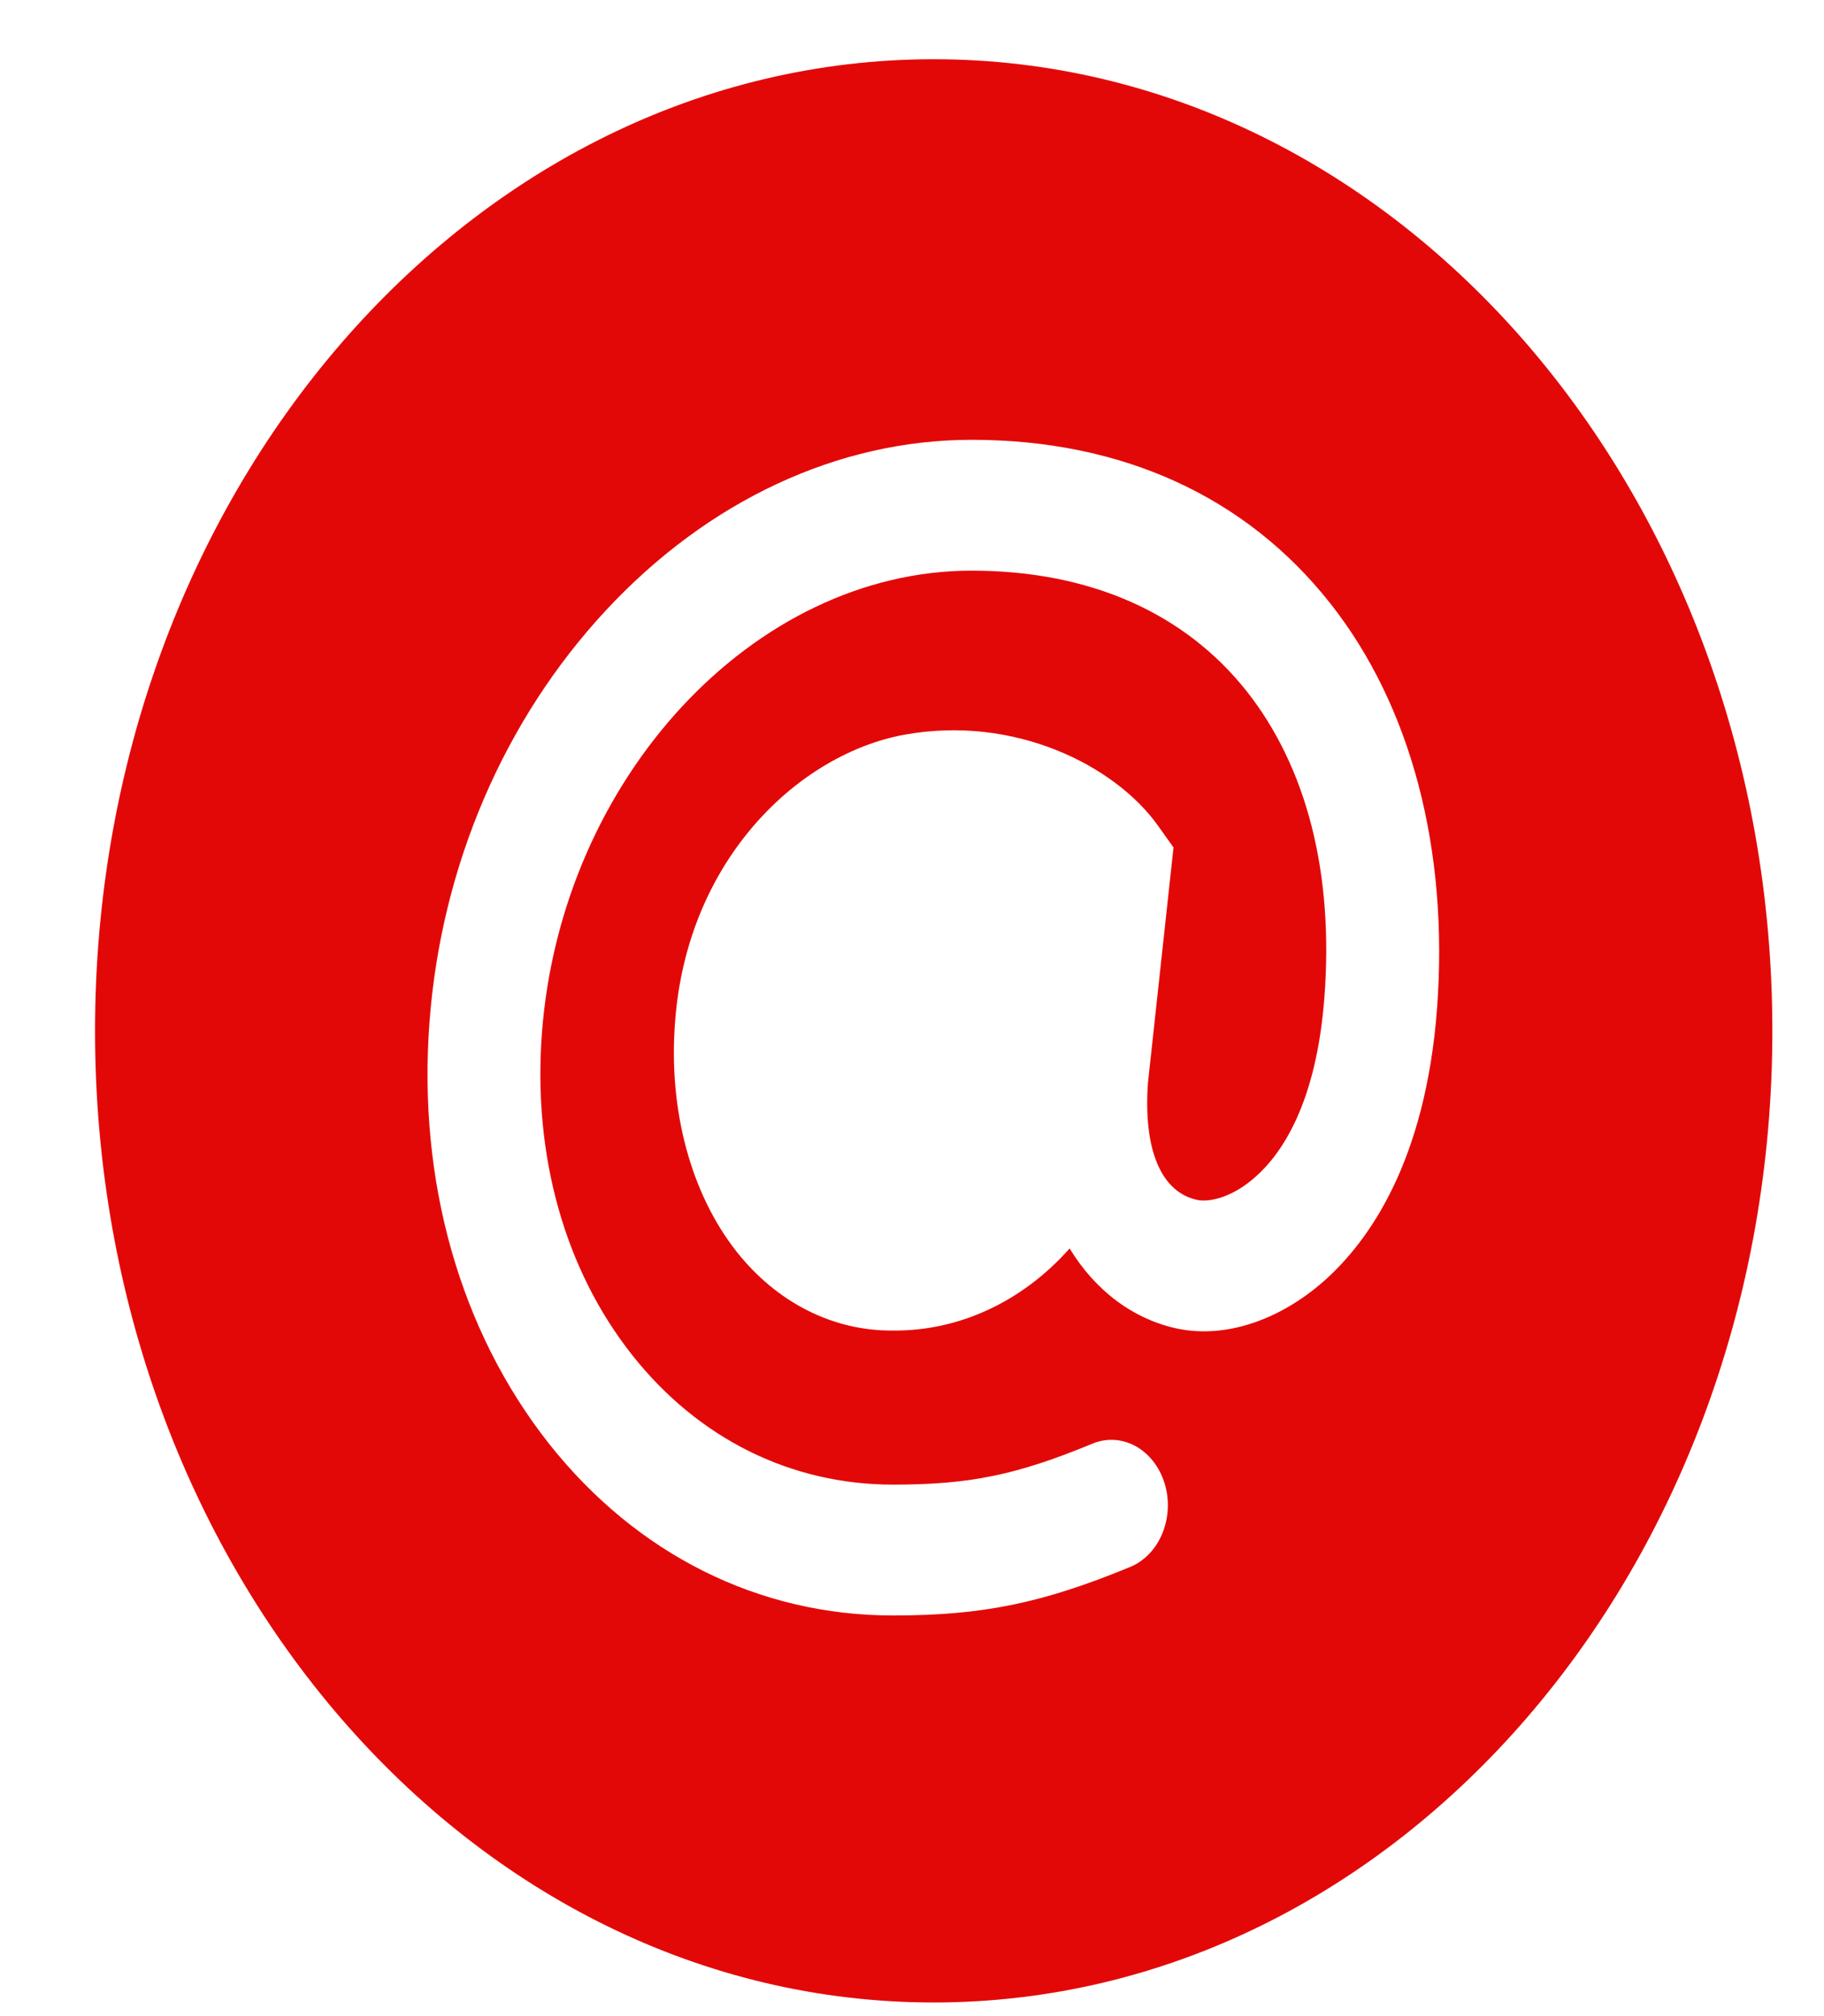 <svg width="19" height="21" viewBox="0 0 19 21" fill="none" xmlns="http://www.w3.org/2000/svg">
<path d="M9.726 0.617C4.903 0.617 0.99 5.148 0.99 10.738C0.99 16.328 4.901 20.858 9.726 20.858C14.551 20.858 18.462 16.328 18.462 10.738C18.462 5.148 14.55 0.617 9.726 0.617ZM14.969 10.507C14.849 12.095 14.263 12.925 13.793 13.342C13.322 13.758 12.757 13.941 12.269 13.84C12.043 13.793 11.827 13.695 11.634 13.552C11.441 13.408 11.274 13.222 11.142 13.004C10.648 13.561 9.984 13.868 9.294 13.859C8.99 13.861 8.689 13.79 8.41 13.649C8.131 13.508 7.881 13.3 7.675 13.04C7.197 12.435 6.961 11.562 7.032 10.644C7.158 8.941 8.33 7.852 9.42 7.653C10.563 7.444 11.614 7.971 12.062 8.6L12.224 8.827L11.958 11.278C11.908 11.976 12.095 12.42 12.474 12.499C12.574 12.52 12.814 12.493 13.077 12.259C13.36 12.009 13.713 11.481 13.796 10.387C13.894 9.096 13.613 7.994 12.987 7.201C12.336 6.379 11.345 5.944 10.121 5.944C7.853 5.944 5.845 8.105 5.645 10.761C5.549 12.036 5.883 13.227 6.586 14.115C7.273 14.984 8.237 15.464 9.302 15.464C10.1 15.464 10.587 15.365 11.38 15.037C11.527 14.976 11.688 14.986 11.829 15.063C11.97 15.141 12.079 15.28 12.131 15.45C12.184 15.62 12.175 15.808 12.108 15.971C12.042 16.134 11.921 16.26 11.774 16.321C10.858 16.699 10.234 16.827 9.302 16.827C7.904 16.827 6.632 16.191 5.719 15.038C4.793 13.864 4.349 12.305 4.474 10.644C4.596 9.023 5.249 7.5 6.312 6.357C7.375 5.214 8.73 4.581 10.121 4.581C11.684 4.581 12.975 5.169 13.854 6.281C14.698 7.347 15.093 8.847 14.969 10.507Z" fill="#E30808"/>
</svg>
